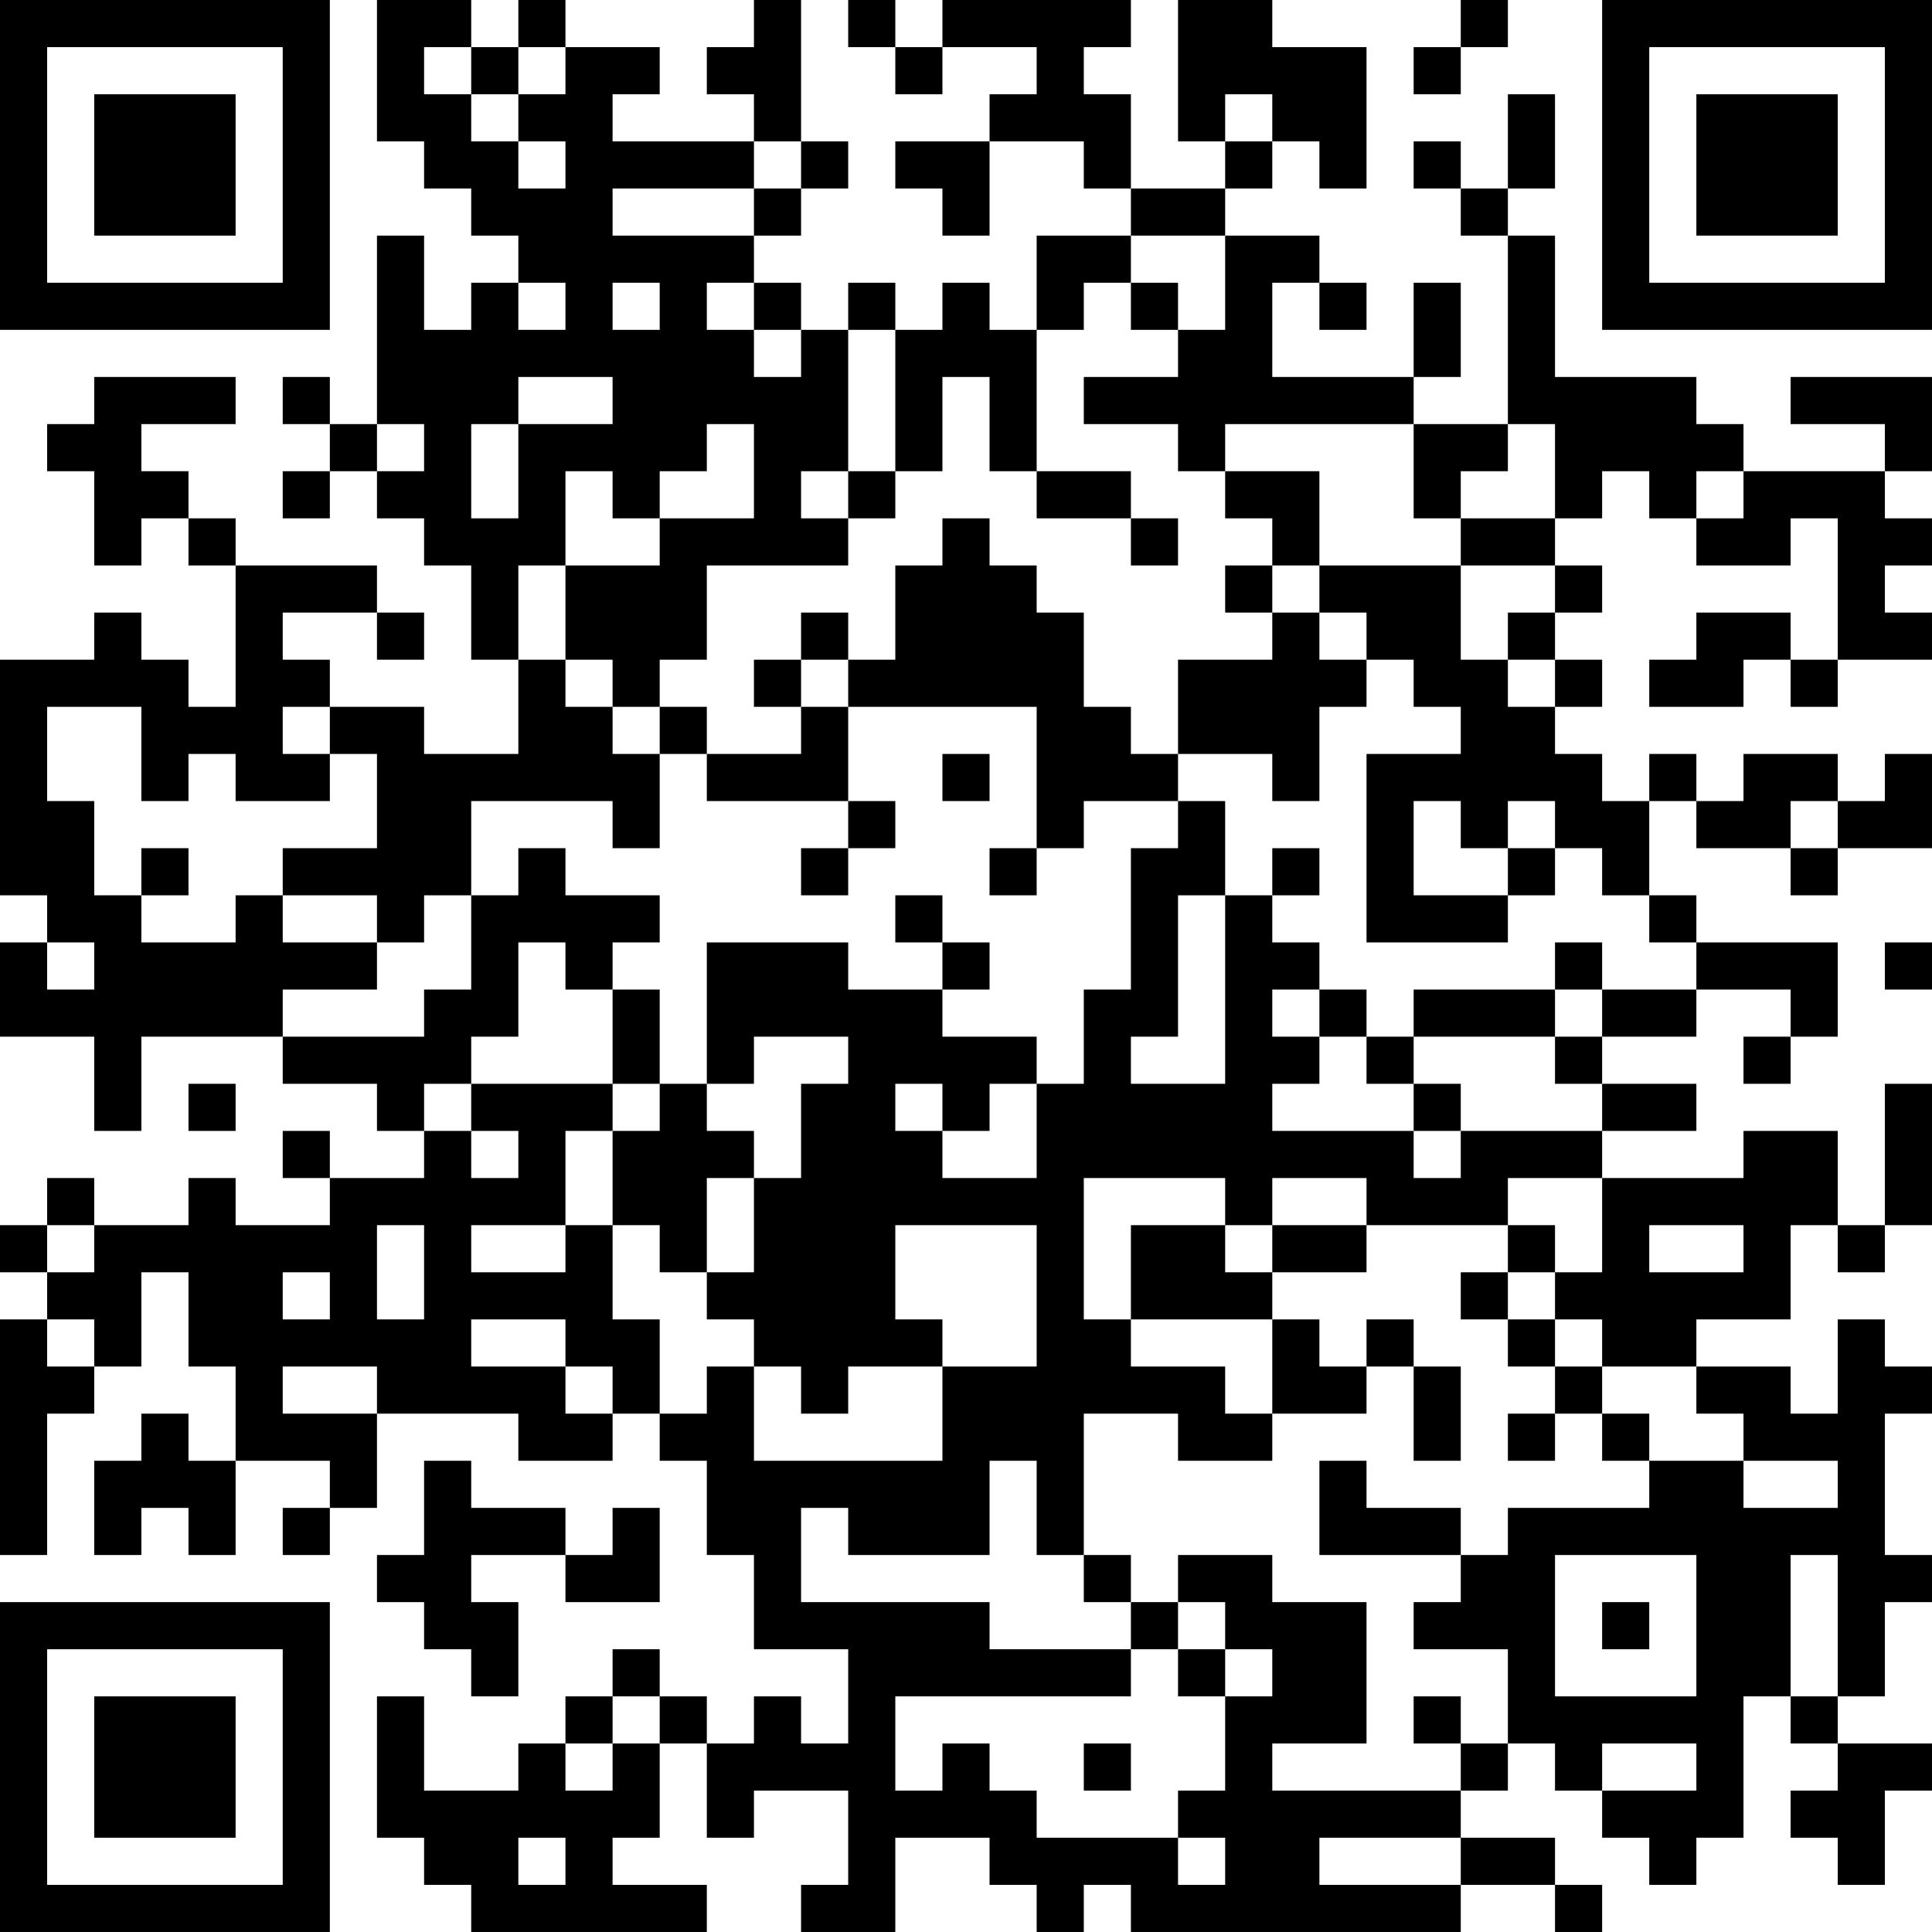 <?xml version="1.0" encoding="UTF-8"?>
<svg xmlns="http://www.w3.org/2000/svg" version="1.1" width="200" height="200" viewBox="0 0 200 200"><rect x="0" y="0" width="200" height="200" fill="#ffffff"/><g transform="scale(4.878)"><g transform="translate(0,0)"><path fill-rule="evenodd" d="M8 0L8 3L9 3L9 4L10 4L10 5L11 5L11 6L10 6L10 7L9 7L9 5L8 5L8 9L7 9L7 8L6 8L6 9L7 9L7 10L6 10L6 11L7 11L7 10L8 10L8 11L9 11L9 12L10 12L10 14L11 14L11 16L9 16L9 15L7 15L7 14L6 14L6 13L8 13L8 14L9 14L9 13L8 13L8 12L5 12L5 11L4 11L4 10L3 10L3 9L5 9L5 8L2 8L2 9L1 9L1 10L2 10L2 12L3 12L3 11L4 11L4 12L5 12L5 15L4 15L4 14L3 14L3 13L2 13L2 14L0 14L0 19L1 19L1 20L0 20L0 22L2 22L2 24L3 24L3 22L6 22L6 23L8 23L8 24L9 24L9 25L7 25L7 24L6 24L6 25L7 25L7 26L5 26L5 25L4 25L4 26L2 26L2 25L1 25L1 26L0 26L0 27L1 27L1 28L0 28L0 33L1 33L1 30L2 30L2 29L3 29L3 27L4 27L4 29L5 29L5 31L4 31L4 30L3 30L3 31L2 31L2 33L3 33L3 32L4 32L4 33L5 33L5 31L7 31L7 32L6 32L6 33L7 33L7 32L8 32L8 30L11 30L11 31L13 31L13 30L14 30L14 31L15 31L15 33L16 33L16 35L18 35L18 37L17 37L17 36L16 36L16 37L15 37L15 36L14 36L14 35L13 35L13 36L12 36L12 37L11 37L11 38L9 38L9 36L8 36L8 39L9 39L9 40L10 40L10 41L15 41L15 40L13 40L13 39L14 39L14 37L15 37L15 39L16 39L16 38L18 38L18 40L17 40L17 41L19 41L19 39L21 39L21 40L22 40L22 41L23 41L23 40L24 40L24 41L31 41L31 40L33 40L33 41L34 41L34 40L33 40L33 39L31 39L31 38L32 38L32 37L33 37L33 38L34 38L34 39L35 39L35 40L36 40L36 39L37 39L37 36L38 36L38 37L39 37L39 38L38 38L38 39L39 39L39 40L40 40L40 38L41 38L41 37L39 37L39 36L40 36L40 34L41 34L41 33L40 33L40 30L41 30L41 29L40 29L40 28L39 28L39 30L38 30L38 29L36 29L36 28L38 28L38 26L39 26L39 27L40 27L40 26L41 26L41 23L40 23L40 26L39 26L39 24L37 24L37 25L34 25L34 24L36 24L36 23L34 23L34 22L36 22L36 21L38 21L38 22L37 22L37 23L38 23L38 22L39 22L39 20L36 20L36 19L35 19L35 17L36 17L36 18L38 18L38 19L39 19L39 18L41 18L41 16L40 16L40 17L39 17L39 16L37 16L37 17L36 17L36 16L35 16L35 17L34 17L34 16L33 16L33 15L34 15L34 14L33 14L33 13L34 13L34 12L33 12L33 11L34 11L34 10L35 10L35 11L36 11L36 12L38 12L38 11L39 11L39 14L38 14L38 13L36 13L36 14L35 14L35 15L37 15L37 14L38 14L38 15L39 15L39 14L41 14L41 13L40 13L40 12L41 12L41 11L40 11L40 10L41 10L41 8L38 8L38 9L40 9L40 10L37 10L37 9L36 9L36 8L33 8L33 5L32 5L32 4L33 4L33 2L32 2L32 4L31 4L31 3L30 3L30 4L31 4L31 5L32 5L32 9L30 9L30 8L31 8L31 6L30 6L30 8L27 8L27 6L28 6L28 7L29 7L29 6L28 6L28 5L26 5L26 4L27 4L27 3L28 3L28 4L29 4L29 1L27 1L27 0L25 0L25 3L26 3L26 4L24 4L24 2L23 2L23 1L24 1L24 0L20 0L20 1L19 1L19 0L18 0L18 1L19 1L19 2L20 2L20 1L22 1L22 2L21 2L21 3L19 3L19 4L20 4L20 5L21 5L21 3L23 3L23 4L24 4L24 5L22 5L22 7L21 7L21 6L20 6L20 7L19 7L19 6L18 6L18 7L17 7L17 6L16 6L16 5L17 5L17 4L18 4L18 3L17 3L17 0L16 0L16 1L15 1L15 2L16 2L16 3L13 3L13 2L14 2L14 1L12 1L12 0L11 0L11 1L10 1L10 0ZM31 0L31 1L30 1L30 2L31 2L31 1L32 1L32 0ZM9 1L9 2L10 2L10 3L11 3L11 4L12 4L12 3L11 3L11 2L12 2L12 1L11 1L11 2L10 2L10 1ZM26 2L26 3L27 3L27 2ZM16 3L16 4L13 4L13 5L16 5L16 4L17 4L17 3ZM24 5L24 6L23 6L23 7L22 7L22 10L21 10L21 8L20 8L20 10L19 10L19 7L18 7L18 10L17 10L17 11L18 11L18 12L15 12L15 14L14 14L14 15L13 15L13 14L12 14L12 12L14 12L14 11L16 11L16 9L15 9L15 10L14 10L14 11L13 11L13 10L12 10L12 12L11 12L11 14L12 14L12 15L13 15L13 16L14 16L14 18L13 18L13 17L10 17L10 19L9 19L9 20L8 20L8 19L6 19L6 18L8 18L8 16L7 16L7 15L6 15L6 16L7 16L7 17L5 17L5 16L4 16L4 17L3 17L3 15L1 15L1 17L2 17L2 19L3 19L3 20L5 20L5 19L6 19L6 20L8 20L8 21L6 21L6 22L9 22L9 21L10 21L10 19L11 19L11 18L12 18L12 19L14 19L14 20L13 20L13 21L12 21L12 20L11 20L11 22L10 22L10 23L9 23L9 24L10 24L10 25L11 25L11 24L10 24L10 23L13 23L13 24L12 24L12 26L10 26L10 27L12 27L12 26L13 26L13 28L14 28L14 30L15 30L15 29L16 29L16 31L20 31L20 29L22 29L22 26L19 26L19 28L20 28L20 29L18 29L18 30L17 30L17 29L16 29L16 28L15 28L15 27L16 27L16 25L17 25L17 23L18 23L18 22L16 22L16 23L15 23L15 20L18 20L18 21L20 21L20 22L22 22L22 23L21 23L21 24L20 24L20 23L19 23L19 24L20 24L20 25L22 25L22 23L23 23L23 21L24 21L24 18L25 18L25 17L26 17L26 19L25 19L25 22L24 22L24 23L26 23L26 19L27 19L27 20L28 20L28 21L27 21L27 22L28 22L28 23L27 23L27 24L30 24L30 25L31 25L31 24L34 24L34 23L33 23L33 22L34 22L34 21L36 21L36 20L35 20L35 19L34 19L34 18L33 18L33 17L32 17L32 18L31 18L31 17L30 17L30 19L32 19L32 20L29 20L29 16L31 16L31 15L30 15L30 14L29 14L29 13L28 13L28 12L31 12L31 14L32 14L32 15L33 15L33 14L32 14L32 13L33 13L33 12L31 12L31 11L33 11L33 9L32 9L32 10L31 10L31 11L30 11L30 9L26 9L26 10L25 10L25 9L23 9L23 8L25 8L25 7L26 7L26 5ZM11 6L11 7L12 7L12 6ZM13 6L13 7L14 7L14 6ZM15 6L15 7L16 7L16 8L17 8L17 7L16 7L16 6ZM24 6L24 7L25 7L25 6ZM11 8L11 9L10 9L10 11L11 11L11 9L13 9L13 8ZM8 9L8 10L9 10L9 9ZM18 10L18 11L19 11L19 10ZM22 10L22 11L24 11L24 12L25 12L25 11L24 11L24 10ZM26 10L26 11L27 11L27 12L26 12L26 13L27 13L27 14L25 14L25 16L24 16L24 15L23 15L23 13L22 13L22 12L21 12L21 11L20 11L20 12L19 12L19 14L18 14L18 13L17 13L17 14L16 14L16 15L17 15L17 16L15 16L15 15L14 15L14 16L15 16L15 17L18 17L18 18L17 18L17 19L18 19L18 18L19 18L19 17L18 17L18 15L22 15L22 18L21 18L21 19L22 19L22 18L23 18L23 17L25 17L25 16L27 16L27 17L28 17L28 15L29 15L29 14L28 14L28 13L27 13L27 12L28 12L28 10ZM36 10L36 11L37 11L37 10ZM17 14L17 15L18 15L18 14ZM20 16L20 17L21 17L21 16ZM38 17L38 18L39 18L39 17ZM3 18L3 19L4 19L4 18ZM27 18L27 19L28 19L28 18ZM32 18L32 19L33 19L33 18ZM19 19L19 20L20 20L20 21L21 21L21 20L20 20L20 19ZM1 20L1 21L2 21L2 20ZM33 20L33 21L30 21L30 22L29 22L29 21L28 21L28 22L29 22L29 23L30 23L30 24L31 24L31 23L30 23L30 22L33 22L33 21L34 21L34 20ZM40 20L40 21L41 21L41 20ZM13 21L13 23L14 23L14 24L13 24L13 26L14 26L14 27L15 27L15 25L16 25L16 24L15 24L15 23L14 23L14 21ZM4 23L4 24L5 24L5 23ZM23 25L23 28L24 28L24 29L26 29L26 30L27 30L27 31L25 31L25 30L23 30L23 33L22 33L22 31L21 31L21 33L18 33L18 32L17 32L17 34L21 34L21 35L24 35L24 36L19 36L19 38L20 38L20 37L21 37L21 38L22 38L22 39L25 39L25 40L26 40L26 39L25 39L25 38L26 38L26 36L27 36L27 35L26 35L26 34L25 34L25 33L27 33L27 34L29 34L29 37L27 37L27 38L31 38L31 37L32 37L32 35L30 35L30 34L31 34L31 33L32 33L32 32L35 32L35 31L37 31L37 32L39 32L39 31L37 31L37 30L36 30L36 29L34 29L34 28L33 28L33 27L34 27L34 25L32 25L32 26L29 26L29 25L27 25L27 26L26 26L26 25ZM1 26L1 27L2 27L2 26ZM8 26L8 28L9 28L9 26ZM24 26L24 28L27 28L27 30L29 30L29 29L30 29L30 31L31 31L31 29L30 29L30 28L29 28L29 29L28 29L28 28L27 28L27 27L29 27L29 26L27 26L27 27L26 27L26 26ZM32 26L32 27L31 27L31 28L32 28L32 29L33 29L33 30L32 30L32 31L33 31L33 30L34 30L34 31L35 31L35 30L34 30L34 29L33 29L33 28L32 28L32 27L33 27L33 26ZM35 26L35 27L37 27L37 26ZM6 27L6 28L7 28L7 27ZM1 28L1 29L2 29L2 28ZM10 28L10 29L12 29L12 30L13 30L13 29L12 29L12 28ZM6 29L6 30L8 30L8 29ZM9 31L9 33L8 33L8 34L9 34L9 35L10 35L10 36L11 36L11 34L10 34L10 33L12 33L12 34L14 34L14 32L13 32L13 33L12 33L12 32L10 32L10 31ZM28 31L28 33L31 33L31 32L29 32L29 31ZM23 33L23 34L24 34L24 35L25 35L25 36L26 36L26 35L25 35L25 34L24 34L24 33ZM33 33L33 36L36 36L36 33ZM38 33L38 36L39 36L39 33ZM34 34L34 35L35 35L35 34ZM13 36L13 37L12 37L12 38L13 38L13 37L14 37L14 36ZM30 36L30 37L31 37L31 36ZM23 37L23 38L24 38L24 37ZM34 37L34 38L36 38L36 37ZM11 39L11 40L12 40L12 39ZM28 39L28 40L31 40L31 39ZM0 0L0 7L7 7L7 0ZM1 1L1 6L6 6L6 1ZM2 2L2 5L5 5L5 2ZM34 0L34 7L41 7L41 0ZM35 1L35 6L40 6L40 1ZM36 2L36 5L39 5L39 2ZM0 34L0 41L7 41L7 34ZM1 35L1 40L6 40L6 35ZM2 36L2 39L5 39L5 36Z" fill="#000000"/></g></g></svg>

